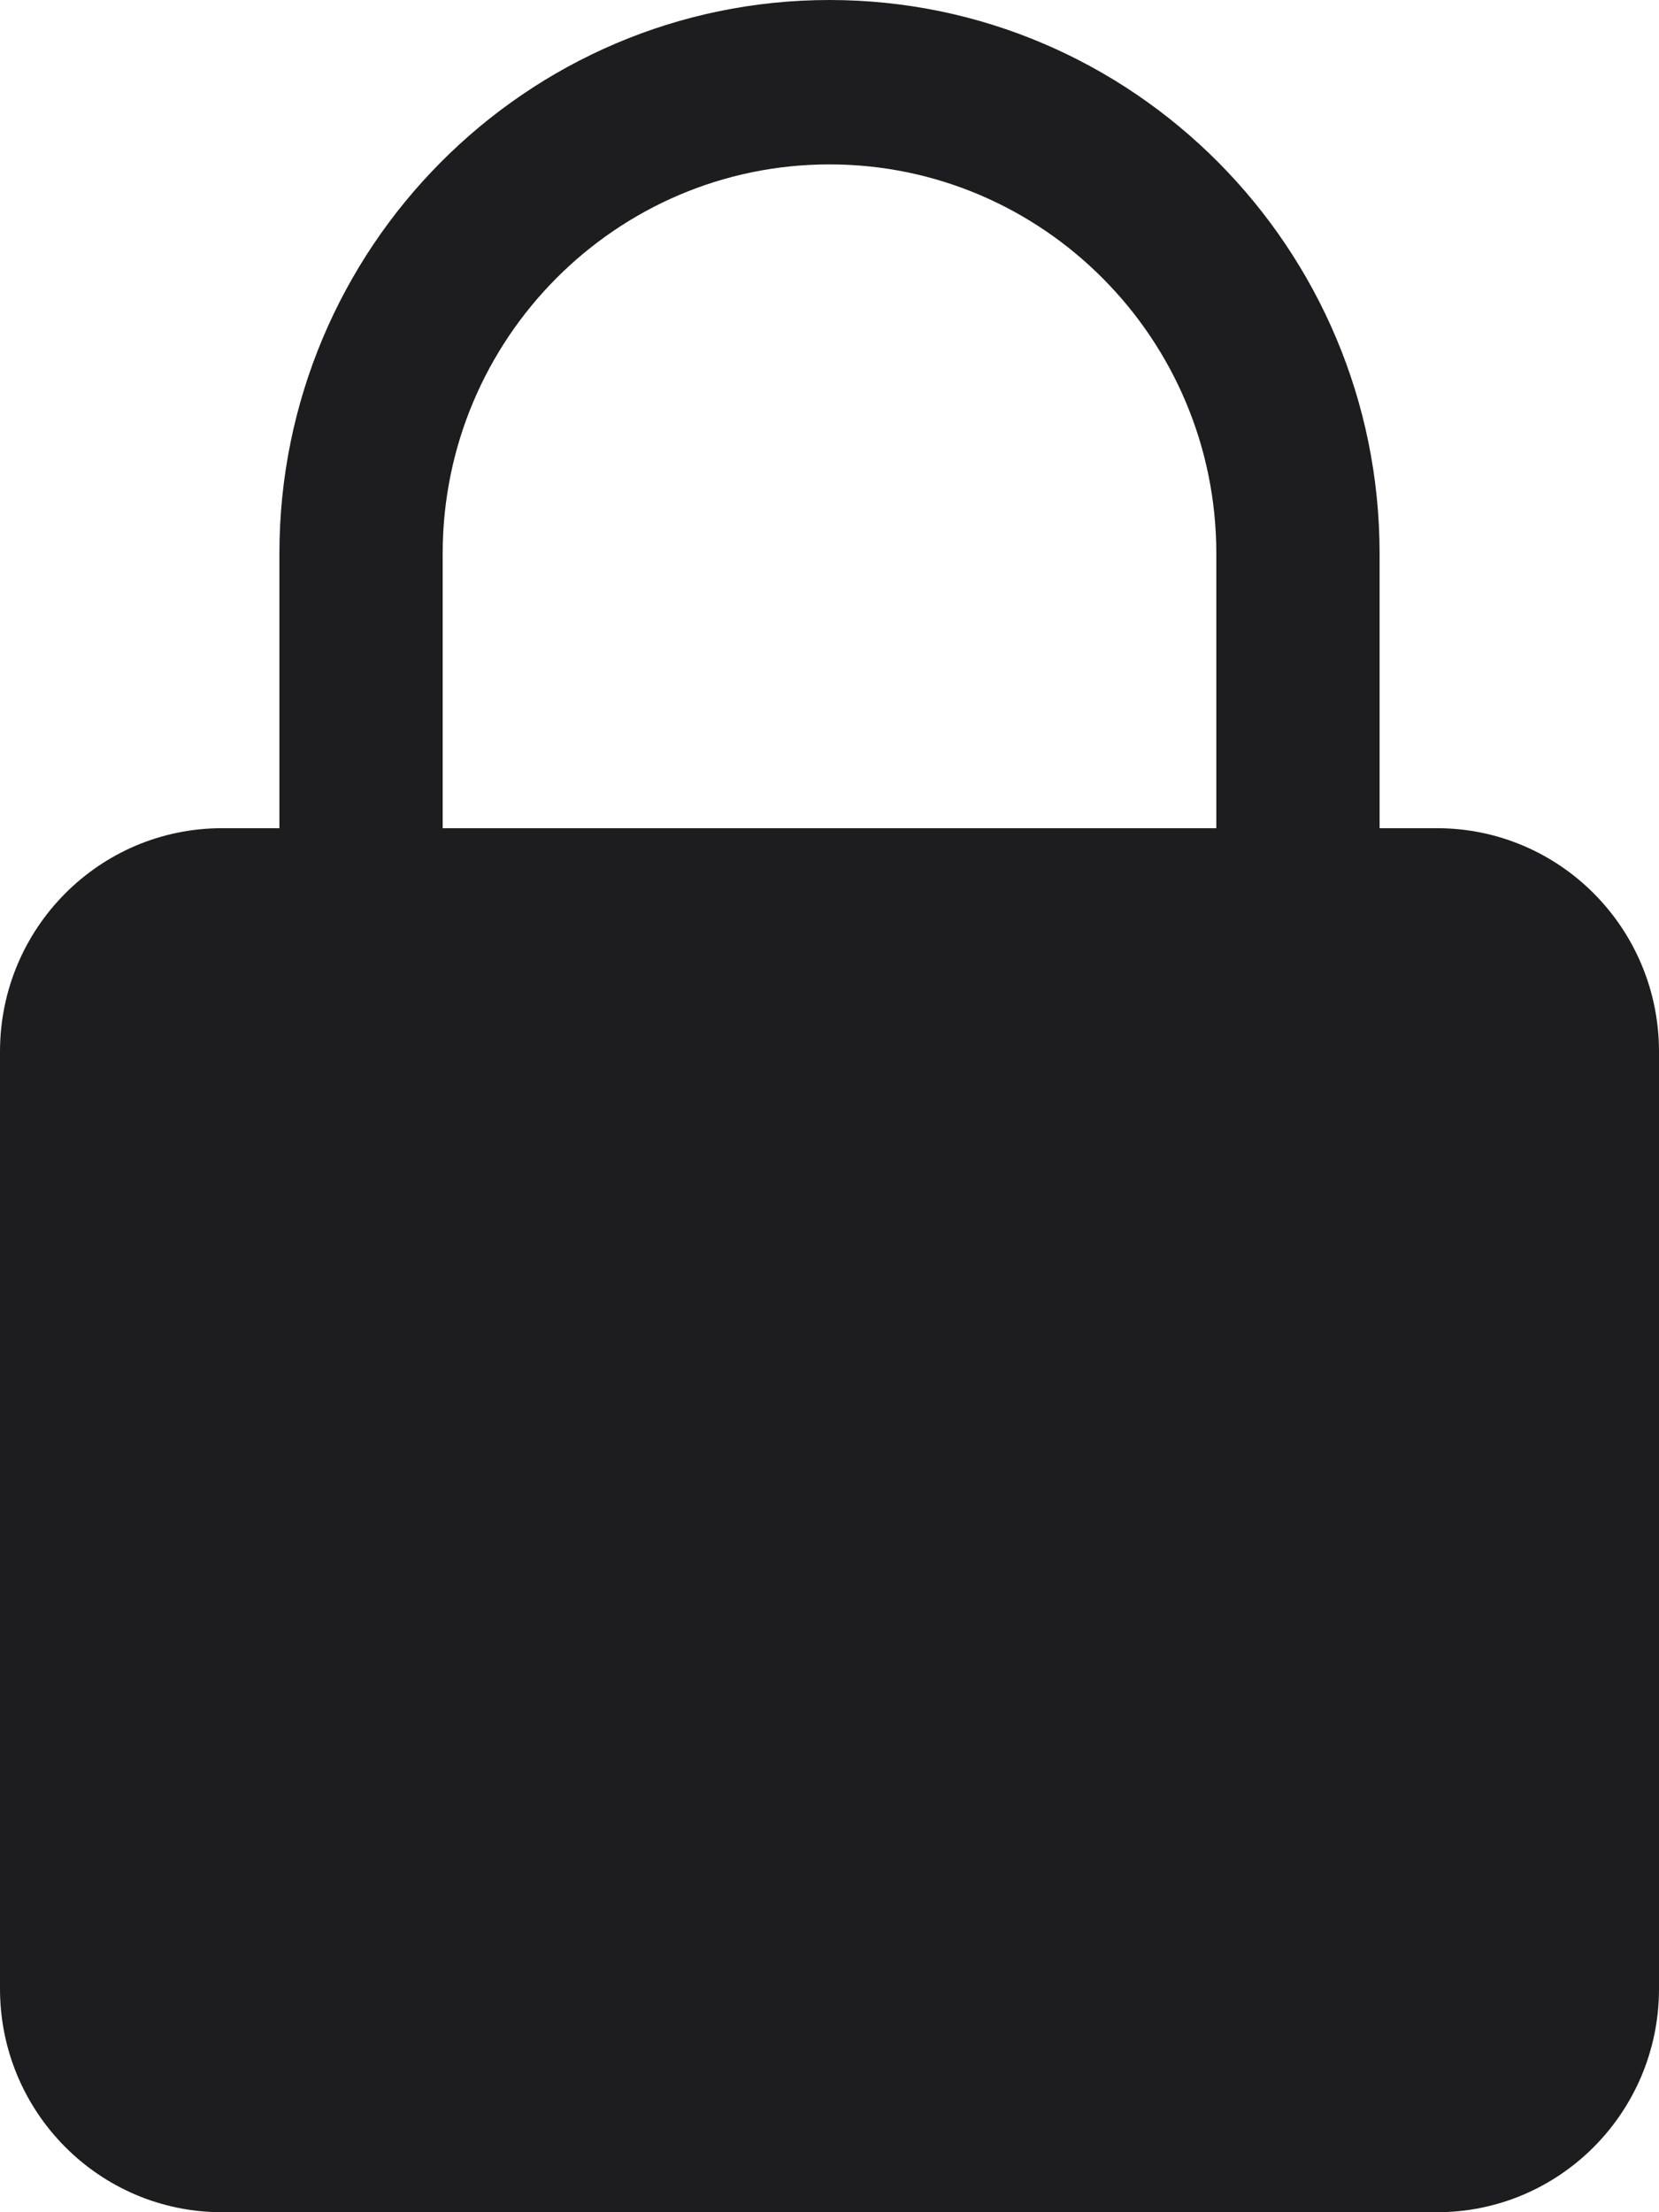 <svg width="12" height="16" viewBox="0 0 12 16" fill="none" xmlns="http://www.w3.org/2000/svg">
<path d="M10.394 5.99H9.979V4.004C9.979 1.796 8.194 0 6 0C3.806 0 2.021 1.796 2.021 4.004V5.99H1.606C0.719 5.99 0 6.713 0 7.606V14.384C0 15.277 0.719 16 1.606 16H10.394C11.281 16 12 15.277 12 14.384V7.606C12 6.713 11.281 5.99 10.394 5.99ZM3.202 4.004C3.202 2.451 4.457 1.189 6 1.189C7.543 1.189 8.798 2.451 8.798 4.004V5.99H3.202V4.004Z" fill="#1D1D1F"/>
</svg>
